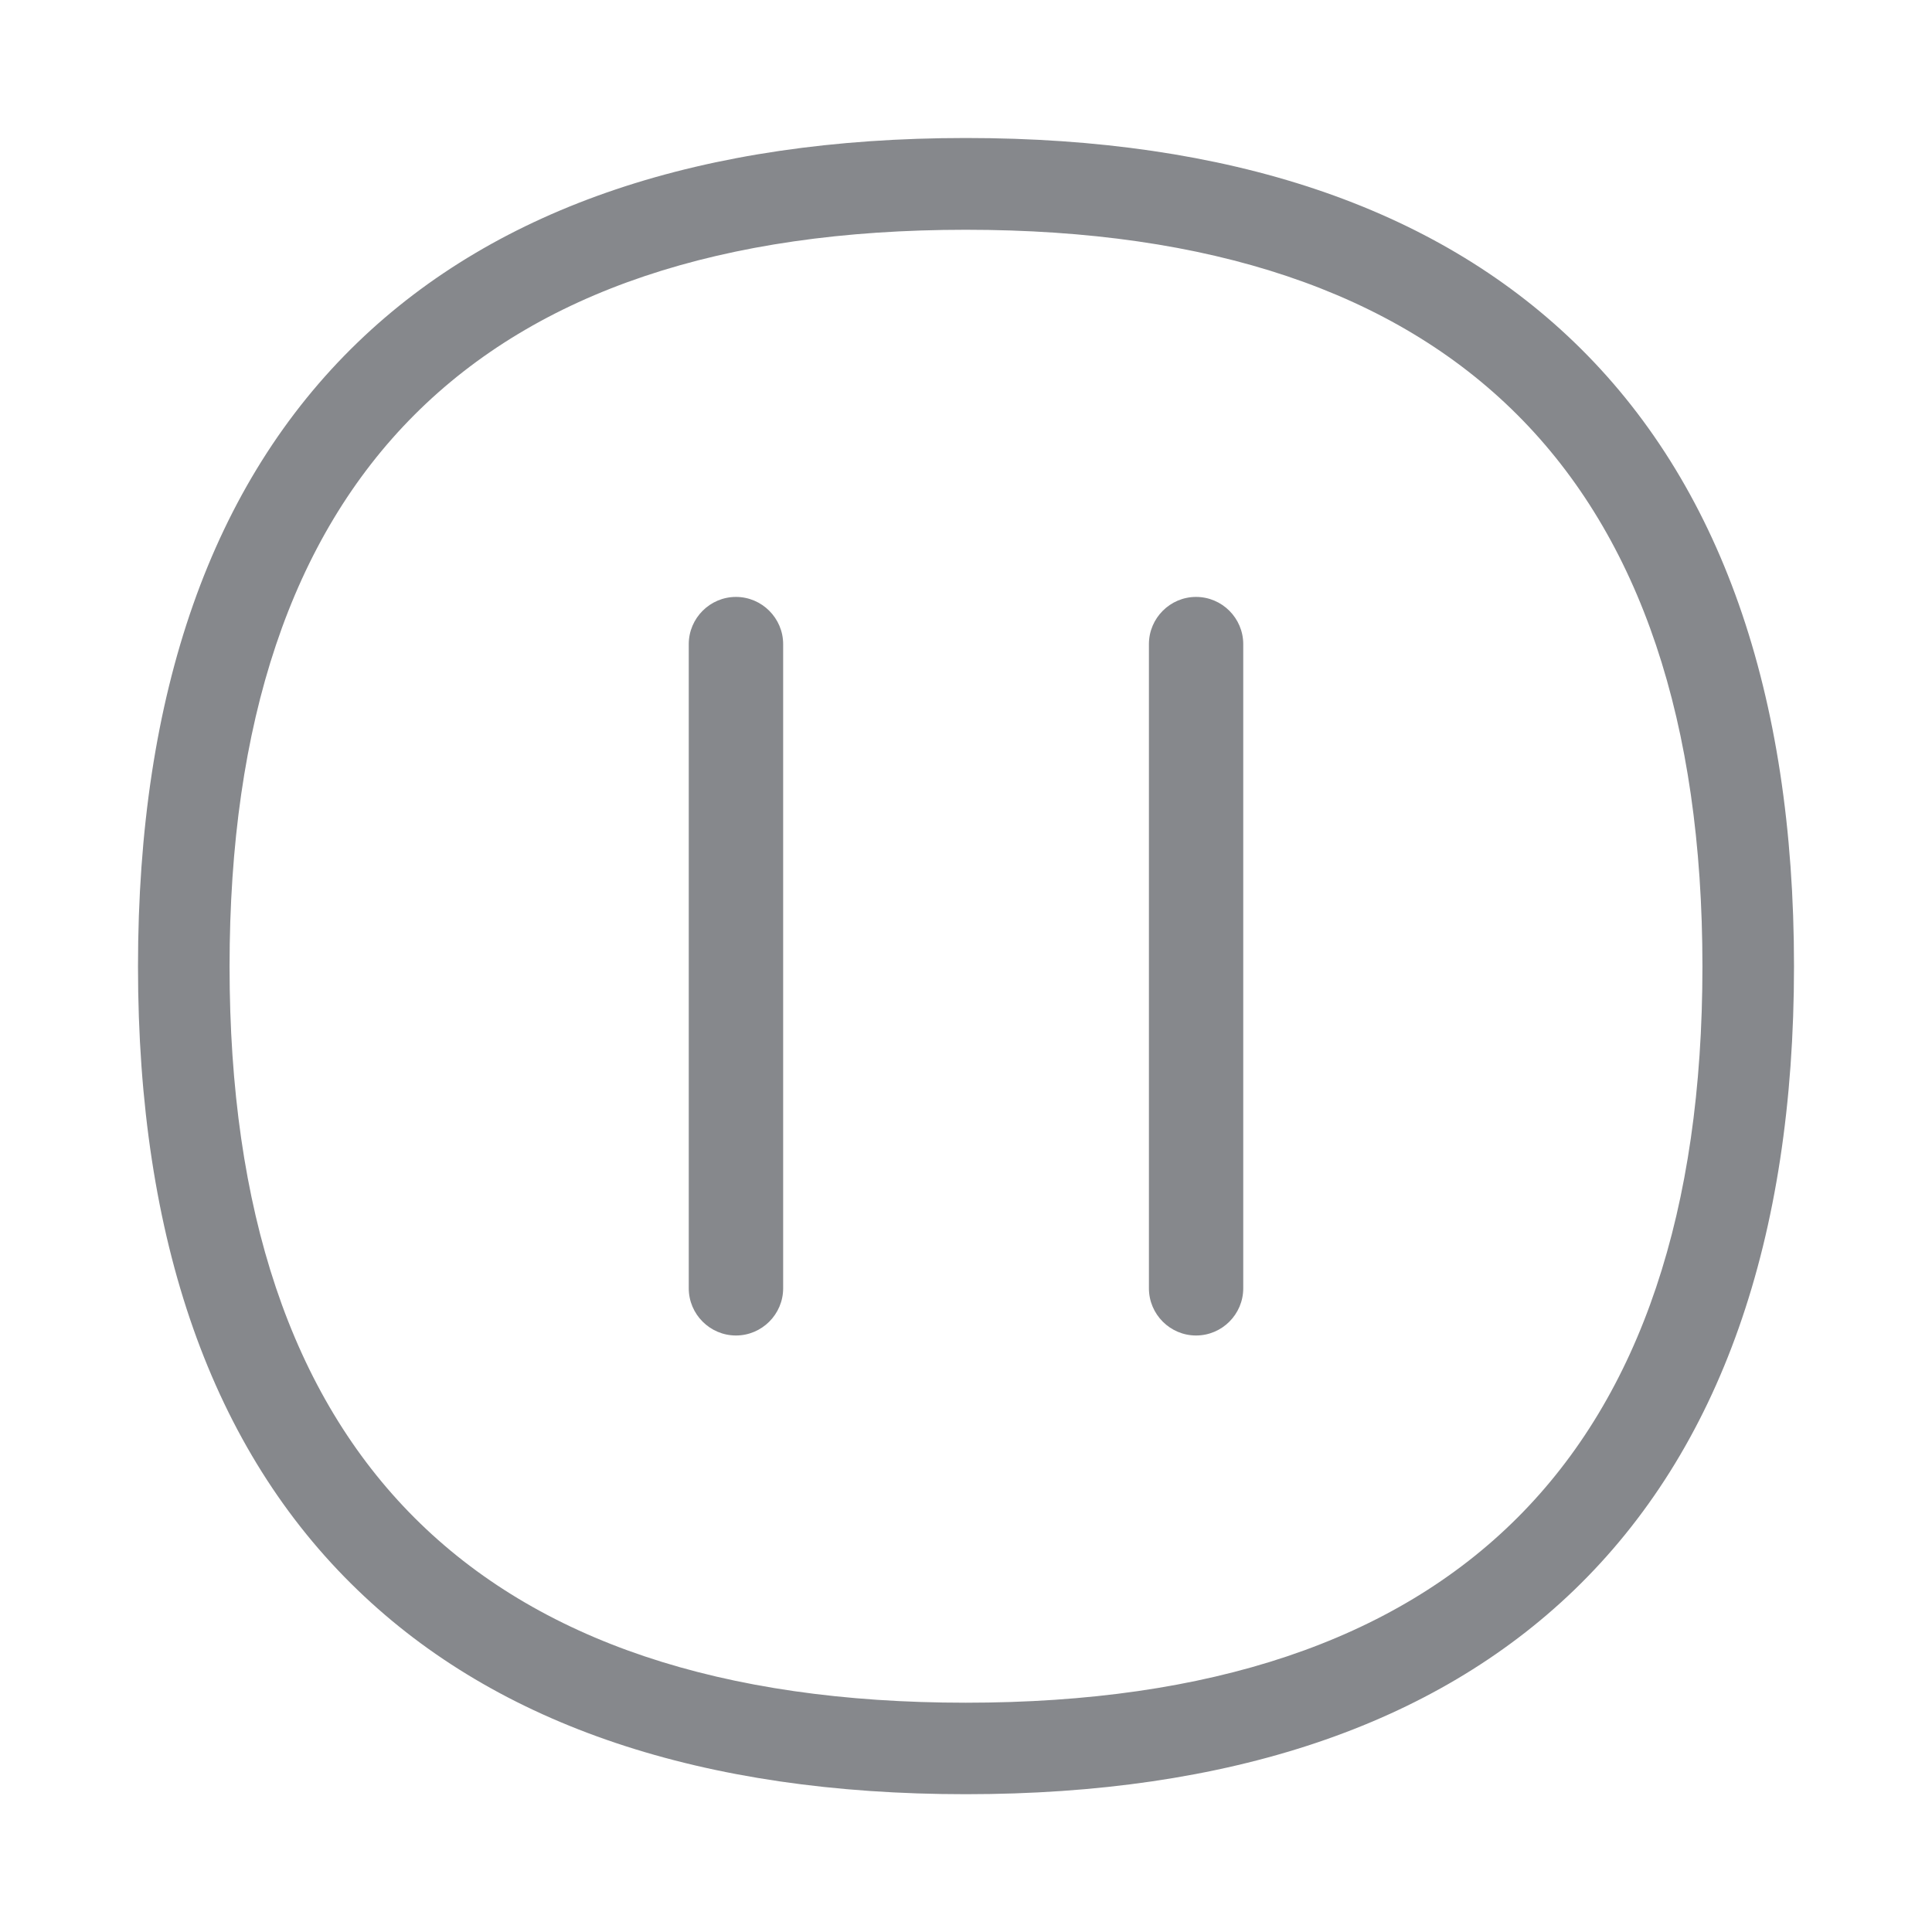 <svg width="28" height="28" viewBox="0 0 28 28" fill="none" xmlns="http://www.w3.org/2000/svg">
<path d="M13.997 26.003C10.184 26.003 7.219 25.008 5.184 23.045C3.07 21.011 2 17.97 2 14.007C2 10.043 3.07 7 5.184 4.962C7.219 2.999 10.187 2 13.997 2C17.81 2 20.775 2.995 22.813 4.958C24.93 6.996 26 10.04 26 14.003C26 17.967 24.926 21.007 22.813 23.045C20.775 25.008 17.81 26.003 13.997 26.003ZM13.997 3.33C6.918 3.33 3.327 6.921 3.327 14.007C3.327 21.086 6.918 24.677 13.997 24.677C21.079 24.677 24.673 21.086 24.673 14.007C24.673 6.924 21.079 3.33 13.997 3.33Z" fill="#86888C"/>
<path d="M10.666 19.355C10.29 19.355 9.982 19.048 9.982 18.671V9.335C9.982 8.959 10.29 8.651 10.666 8.651C11.042 8.651 11.35 8.959 11.35 9.335V18.671C11.35 19.048 11.042 19.355 10.666 19.355ZM17.334 19.355C16.958 19.355 16.651 19.048 16.651 18.671V9.335C16.651 8.959 16.958 8.651 17.334 8.651C17.711 8.651 18.018 8.959 18.018 9.335V18.671C18.018 19.048 17.711 19.355 17.334 19.355Z" fill="#86888C"/>
</svg>
